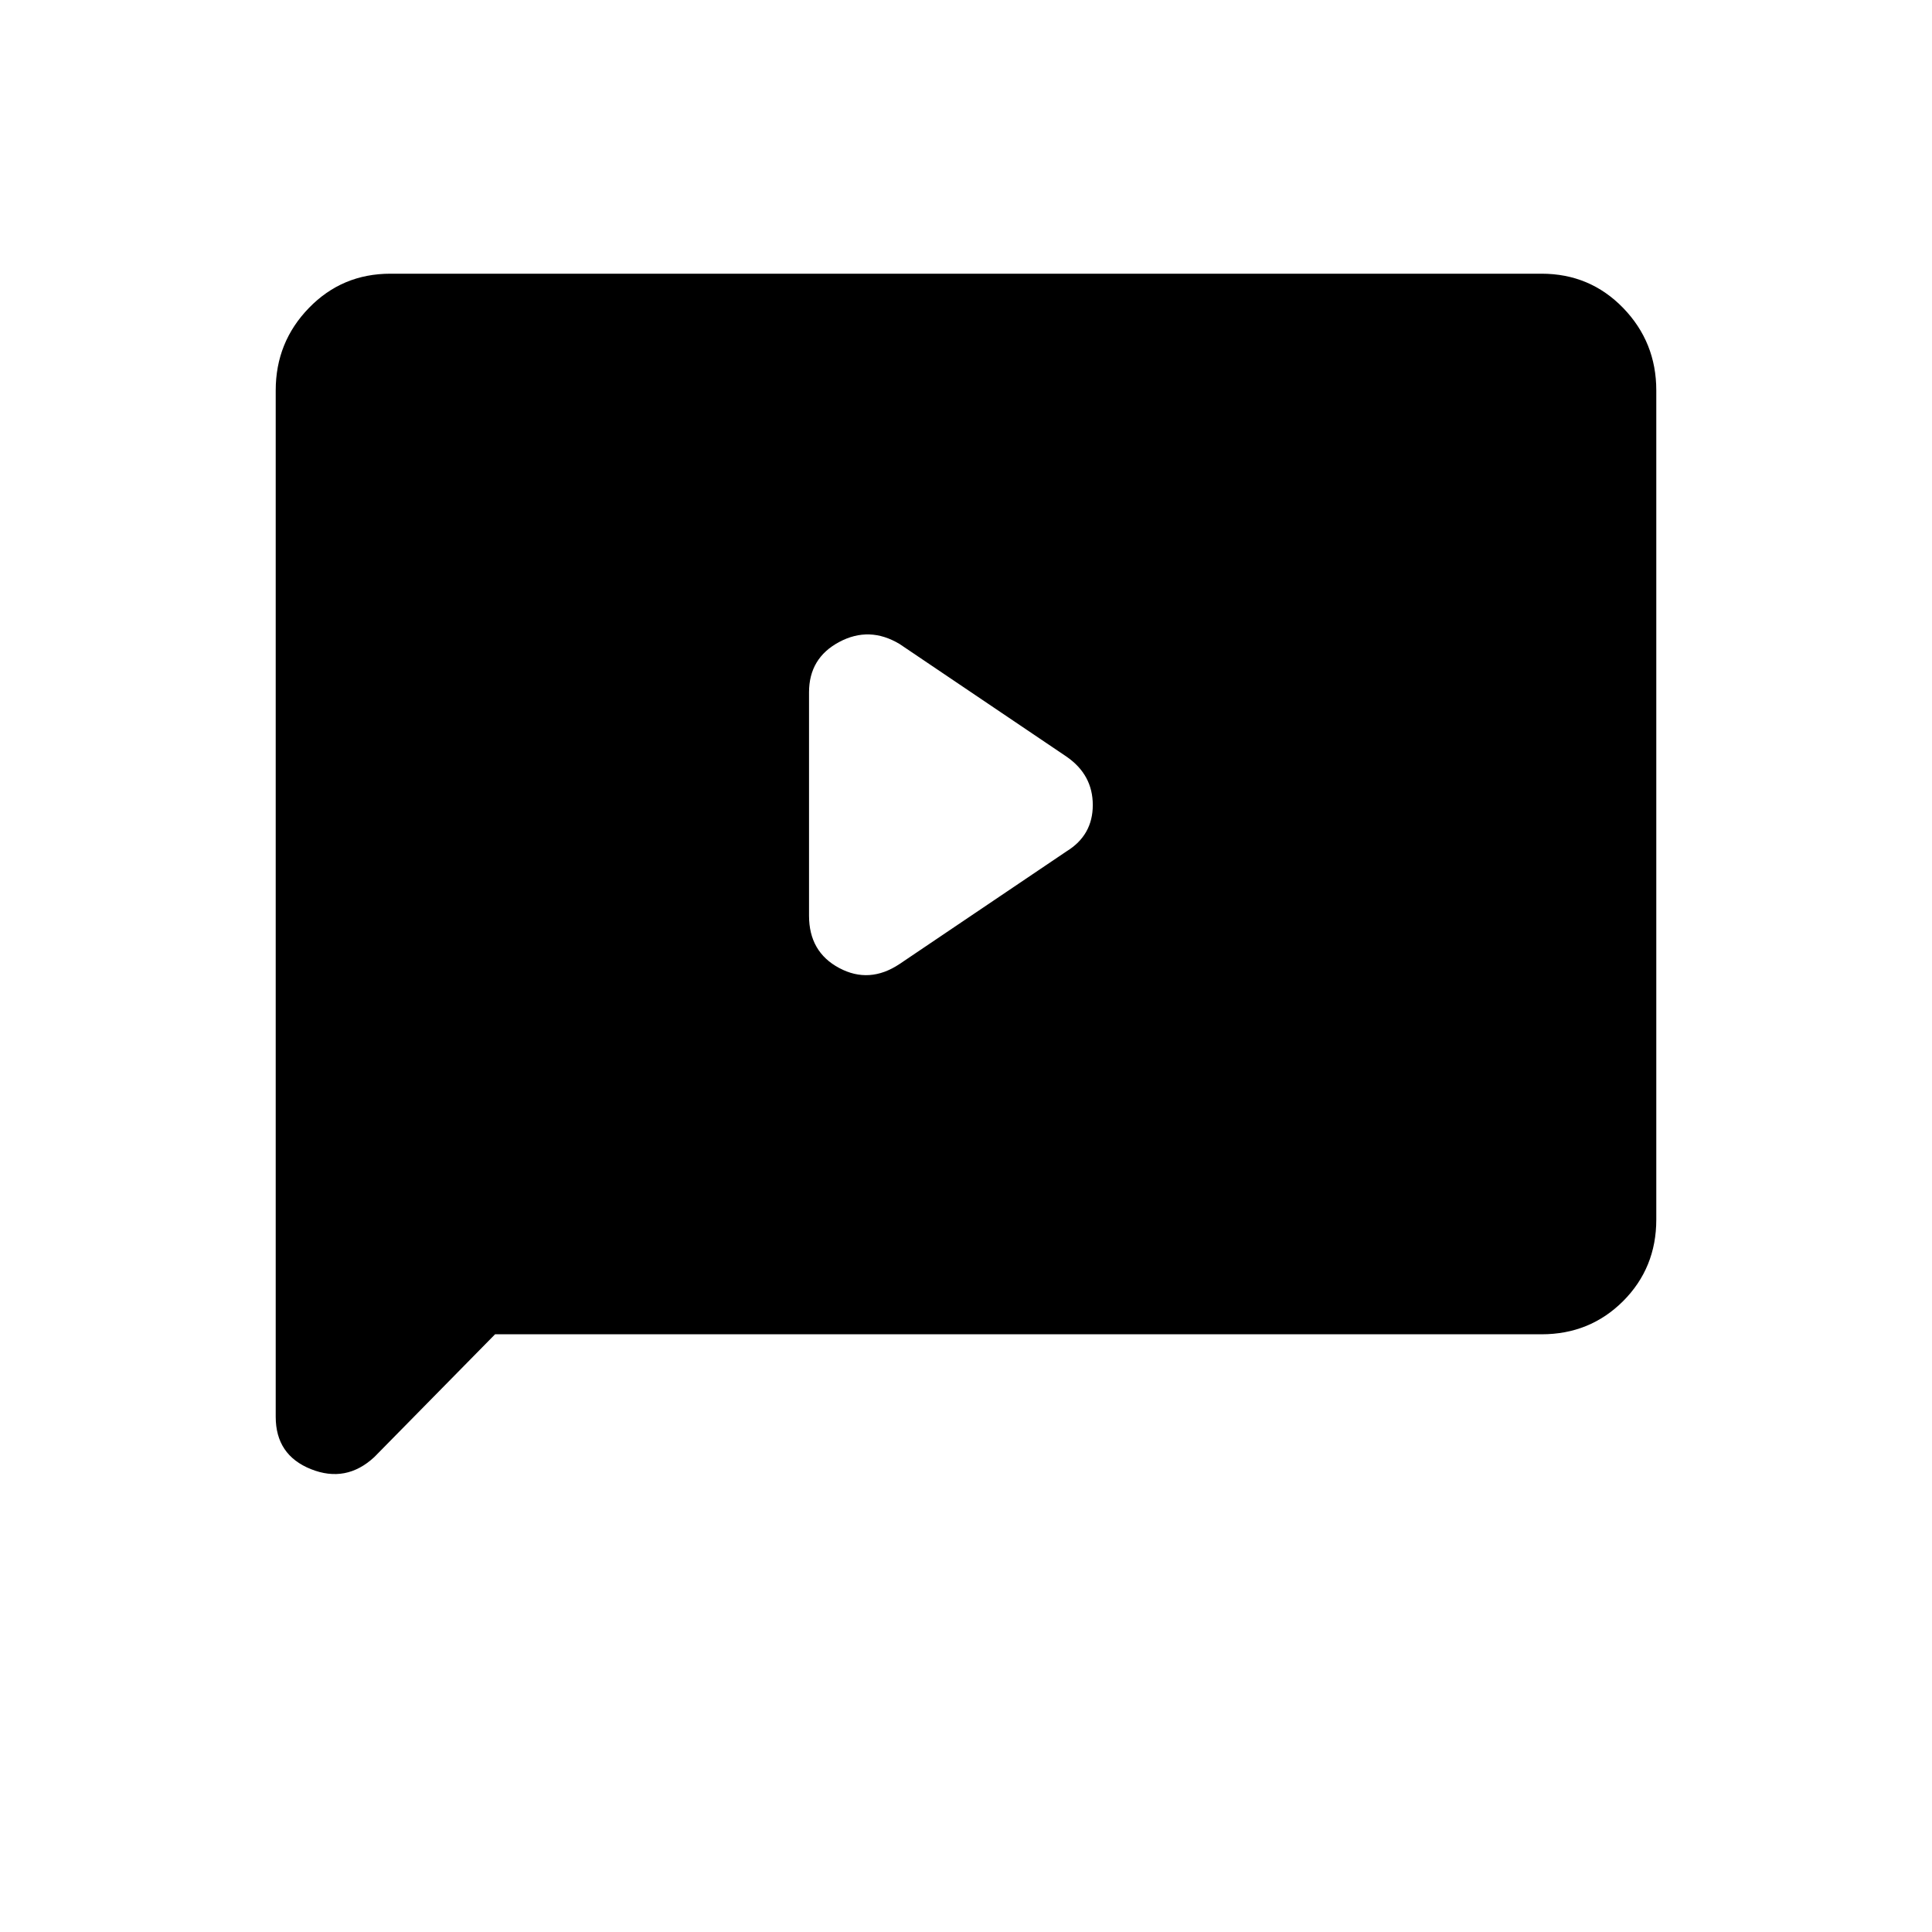 <svg xmlns="http://www.w3.org/2000/svg" height="24" width="24"><path d="M11.175 11.975 13.25 10.575Q13.575 10.375 13.575 10Q13.575 9.625 13.25 9.4L11.175 8Q10.8 7.775 10.425 7.975Q10.05 8.175 10.05 8.6V11.375Q10.05 11.825 10.425 12.025Q10.8 12.225 11.175 11.975ZM4.65 18.1Q4.3 18.425 3.862 18.25Q3.425 18.075 3.425 17.6V4.85Q3.425 4.25 3.838 3.825Q4.25 3.4 4.85 3.4H19.15Q19.75 3.4 20.163 3.825Q20.575 4.25 20.575 4.85V15.15Q20.575 15.75 20.163 16.163Q19.75 16.575 19.15 16.575H6.15Z"/></svg>